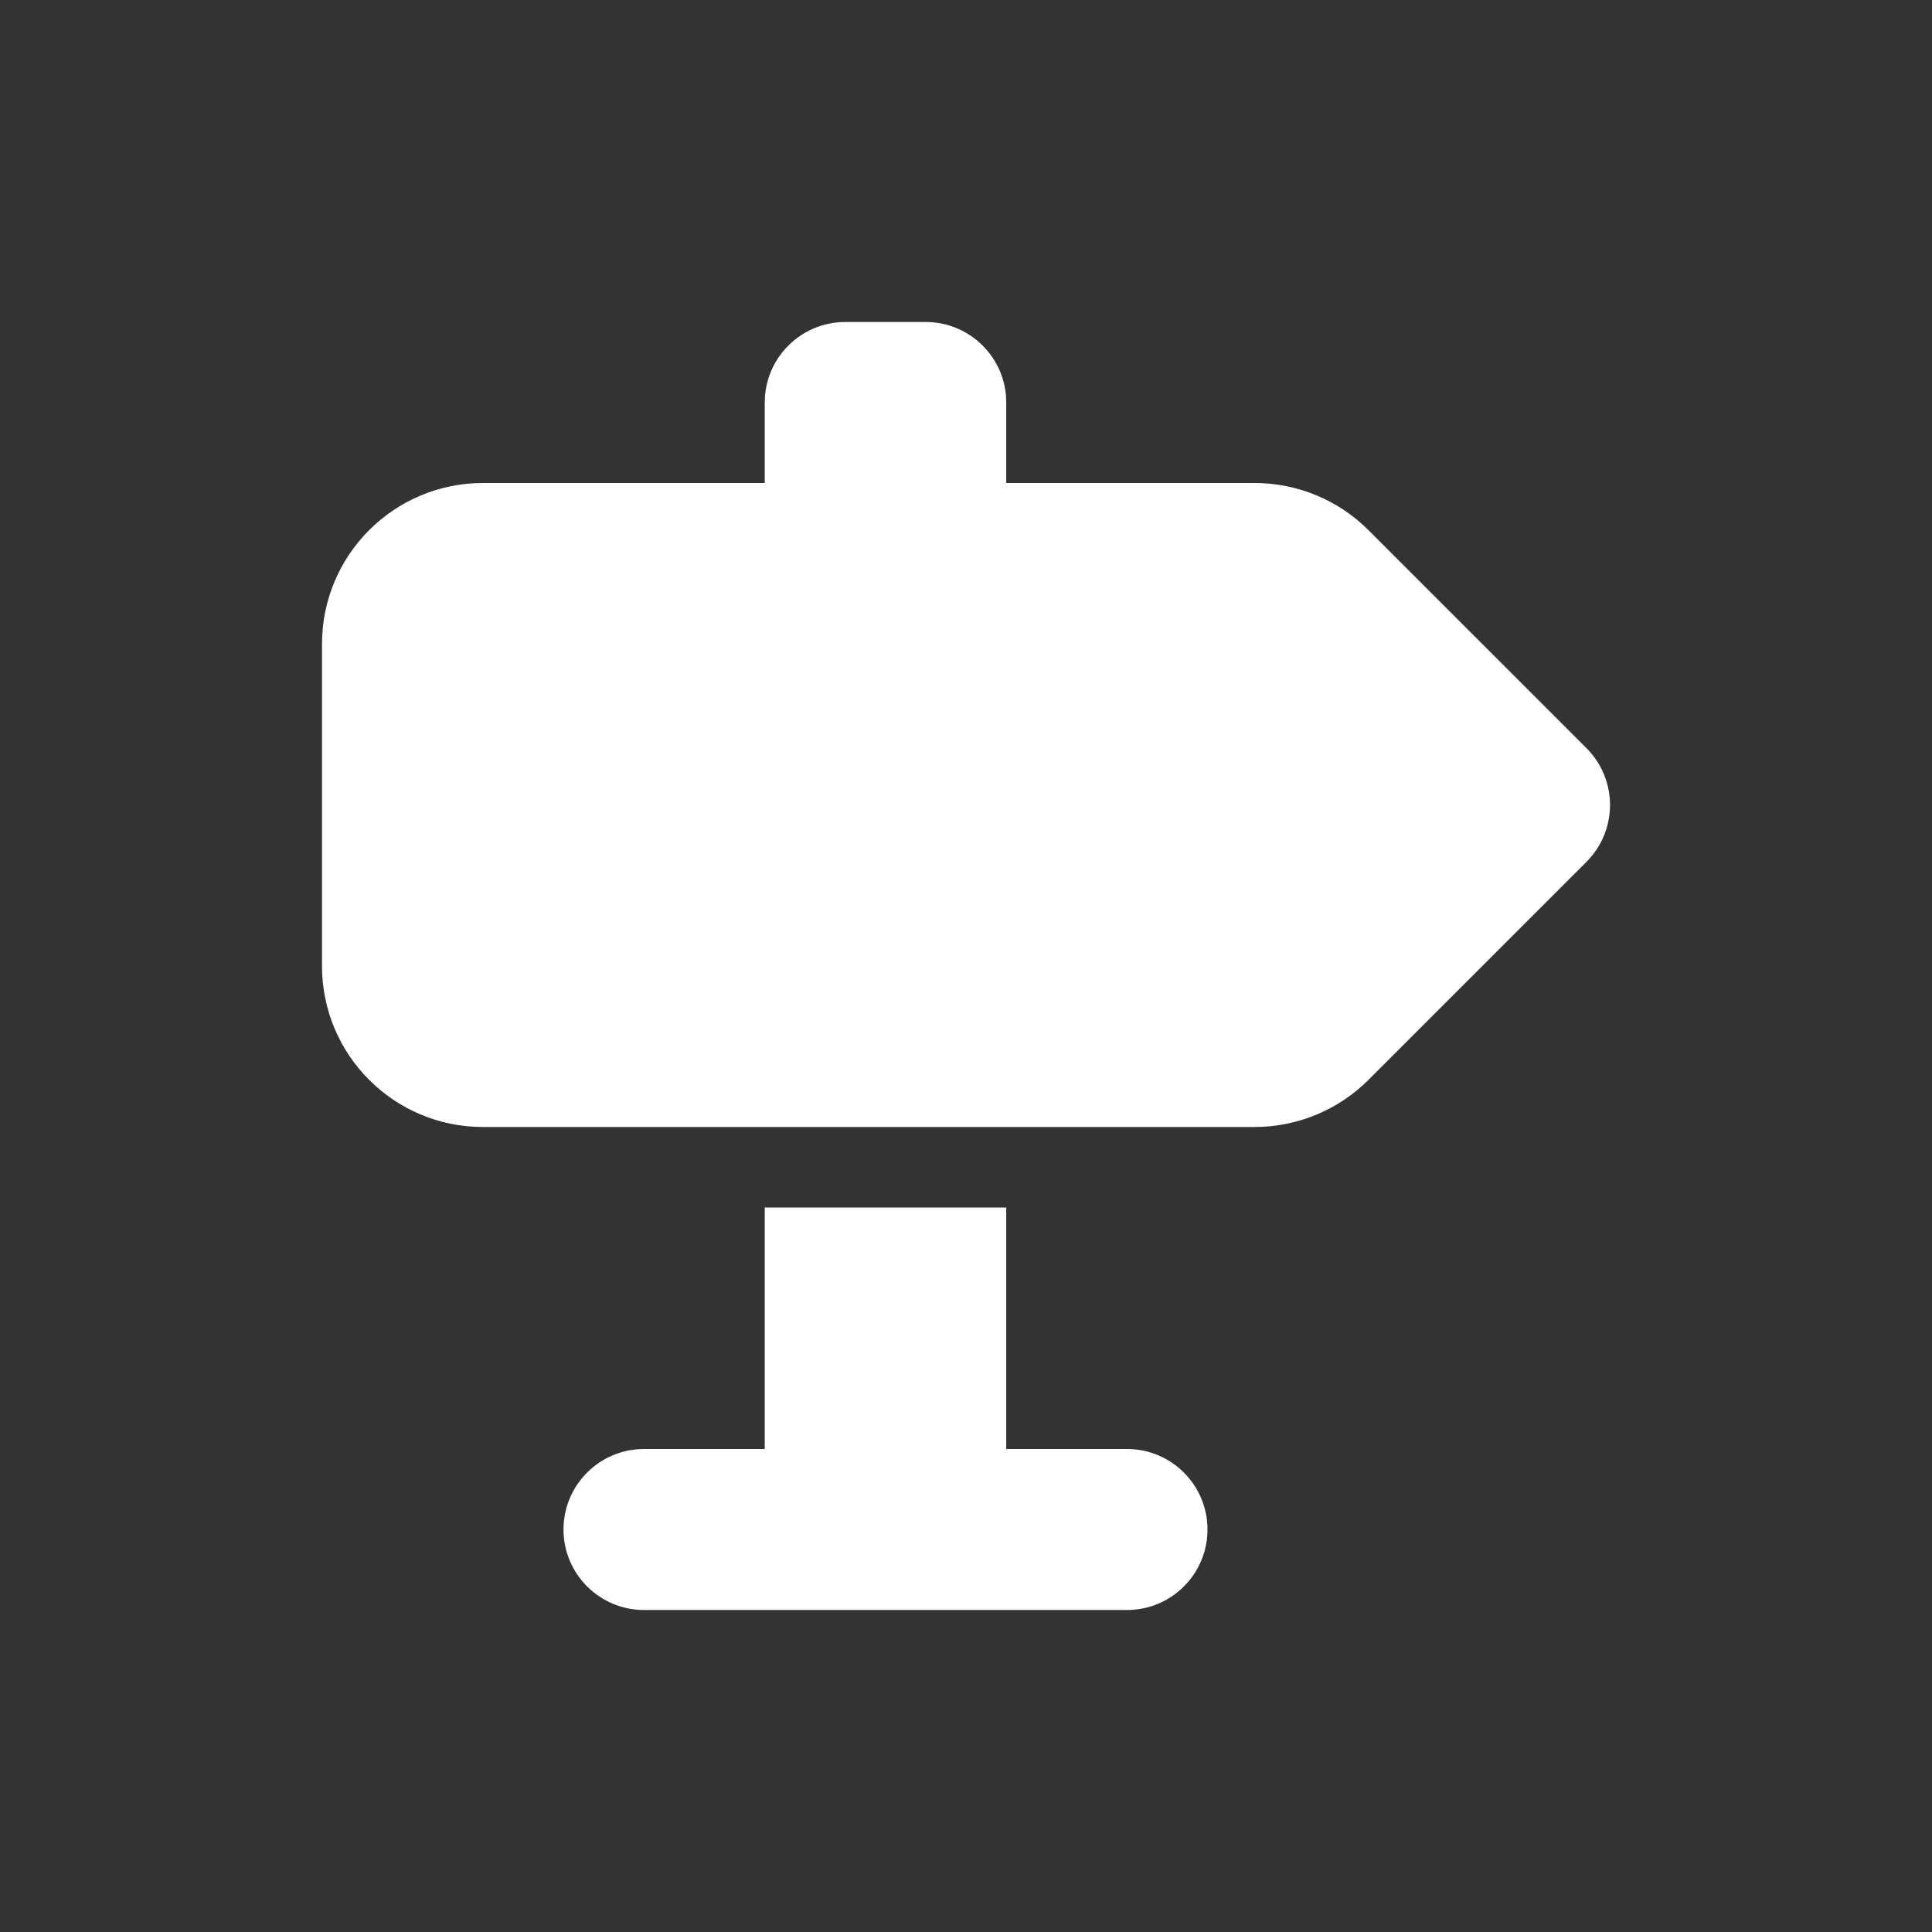 <svg width="24" height="24" viewBox="0 0 24 24" fill="none" xmlns="http://www.w3.org/2000/svg">
<rect x="0" y="0" width="24" height="24" fill="#333333" stroke="none"/>
<path d="M10.5 4C9.948 4 9.5 4.448 9.5 5V6H6C4.895 6 4 6.895 4 8V12C4 13.105 4.895 14 6 14H15.586C16.116 14 16.625 13.789 17 13.414L19.707 10.707C20.098 10.316 20.098 9.683 19.707 9.293L17 6.586C16.625 6.211 16.116 6 15.586 6H12.5V5C12.5 4.448 12.052 4 11.5 4H10.5Z" fill="white"/>
<path d="M9.5 15H12.5V18H14C14.552 18 15 18.448 15 19C15 19.552 14.552 20 14 20H8C7.448 20 7 19.552 7 19C7 18.448 7.448 18 8 18H9.5V15Z" fill="white"/>
</svg>
